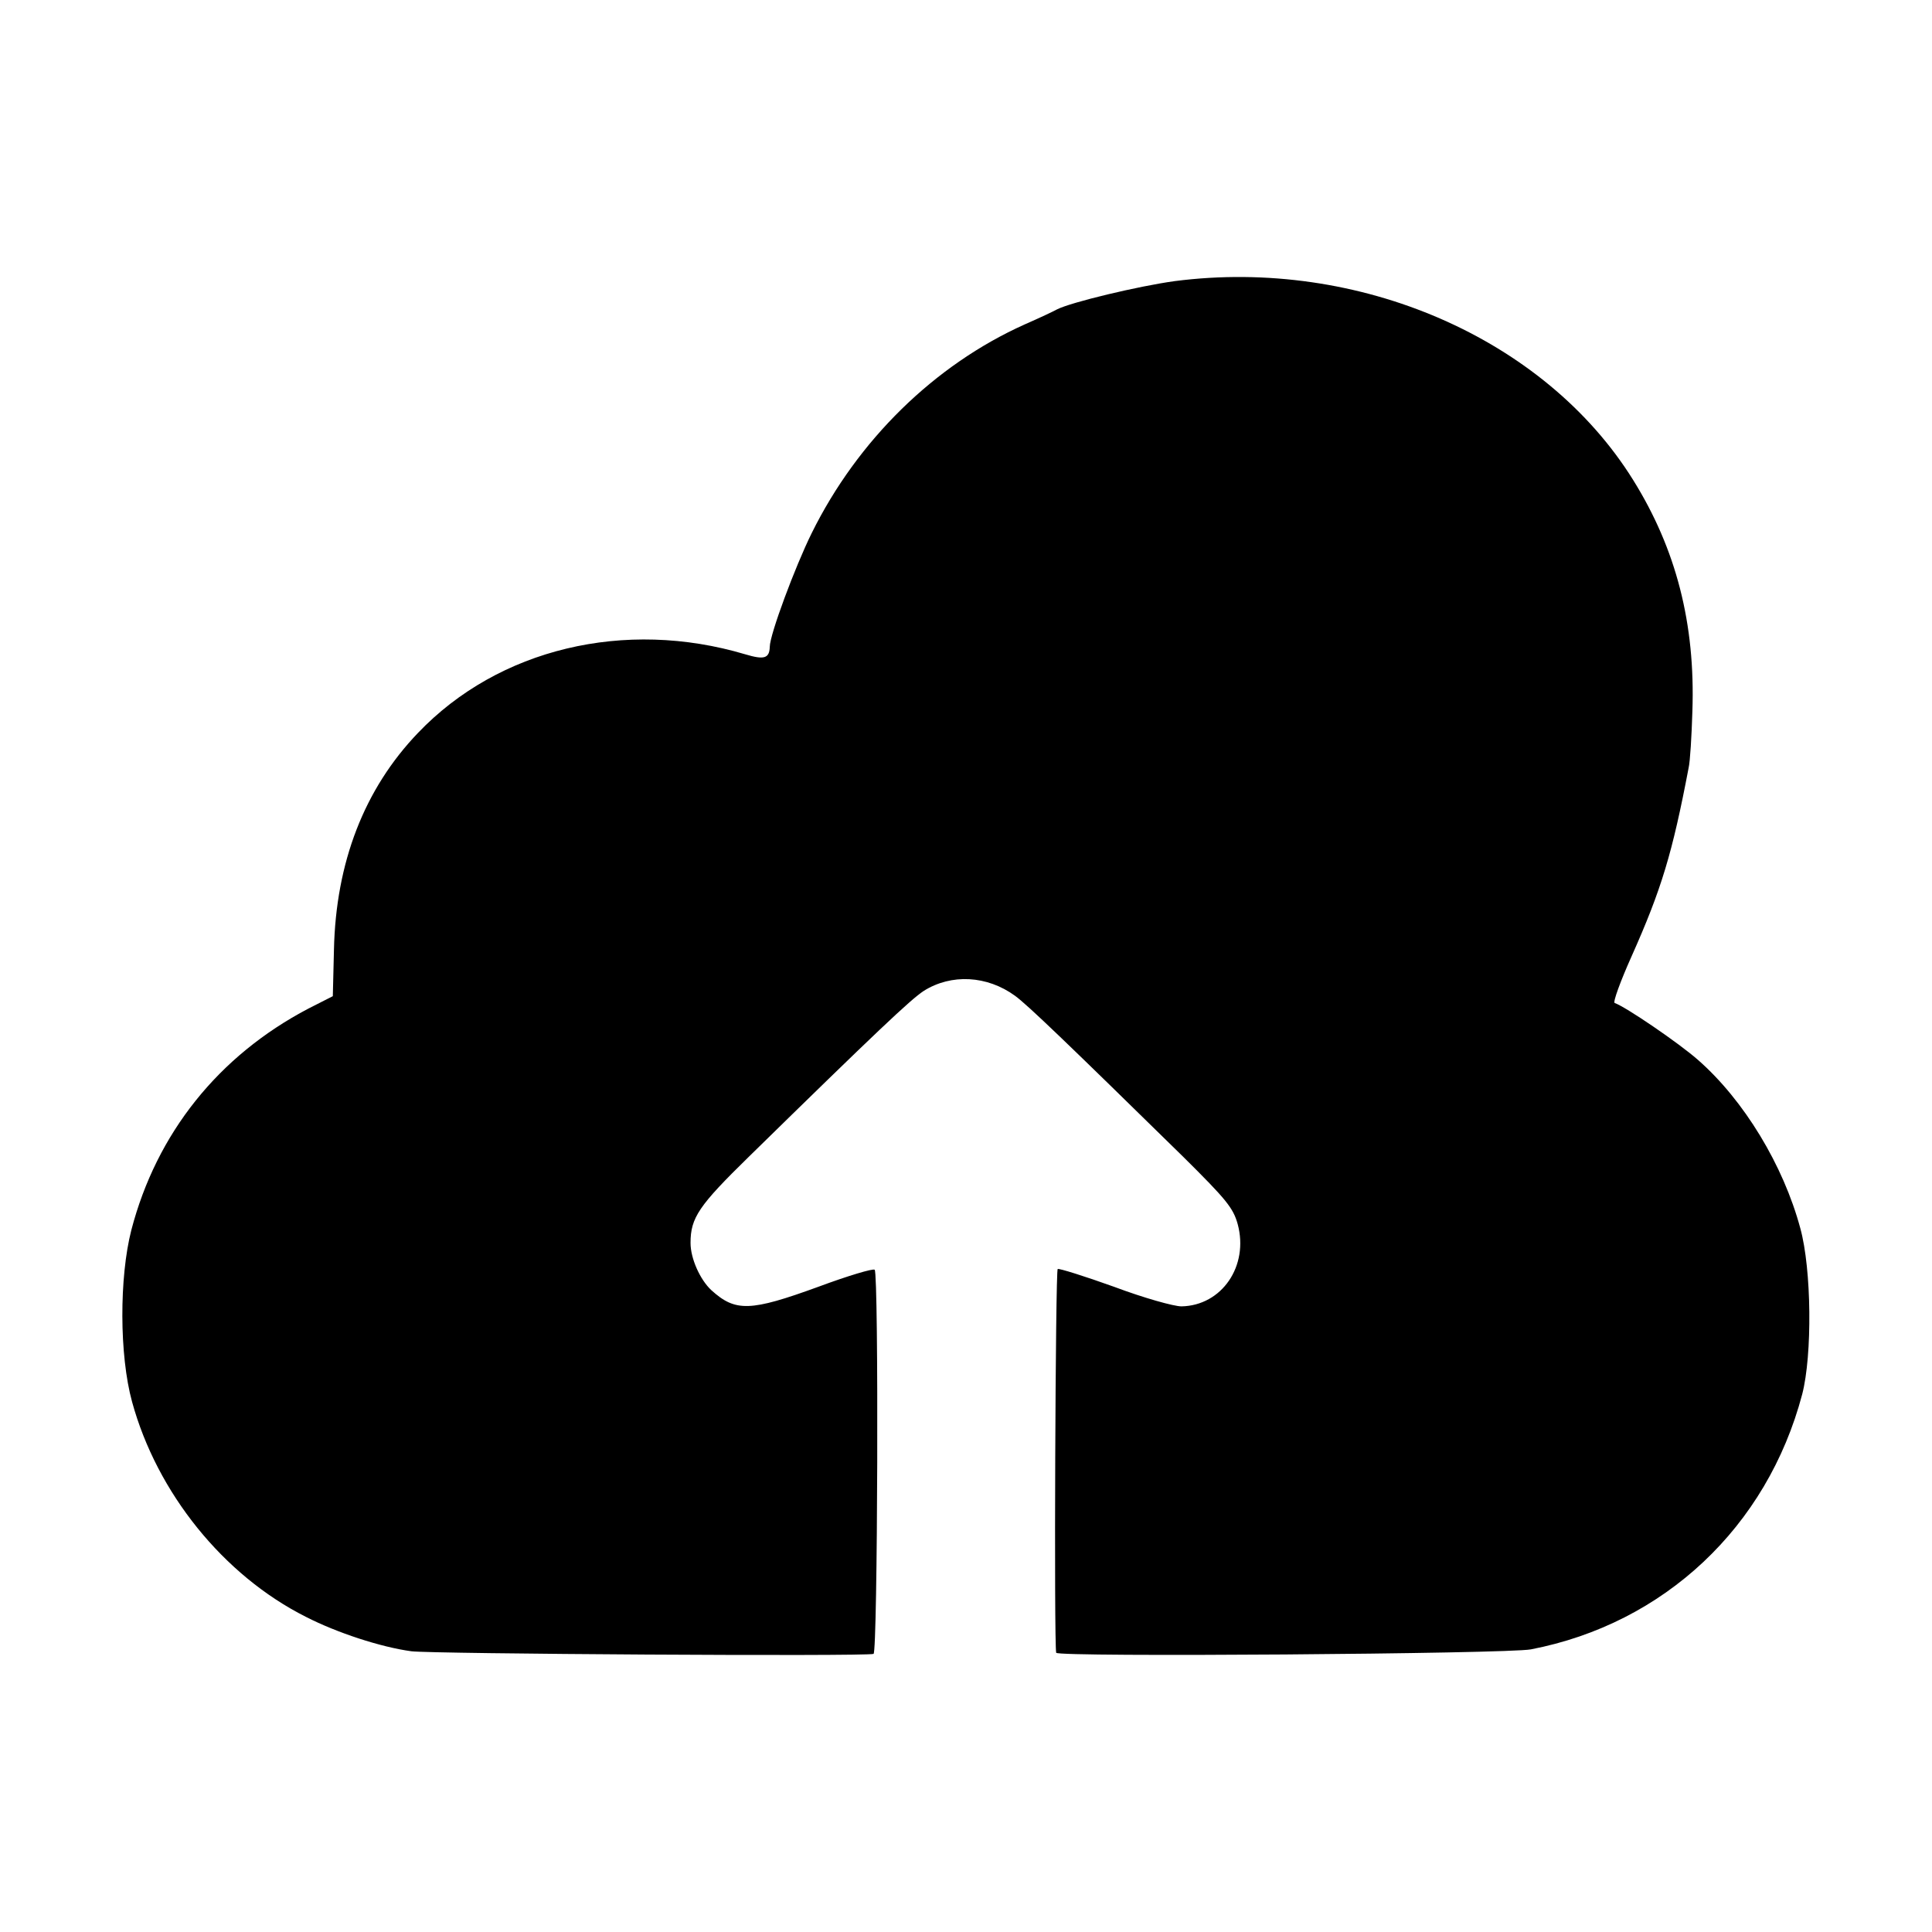 <?xml version="1.0" standalone="no"?>
<!DOCTYPE svg PUBLIC "-//W3C//DTD SVG 20010904//EN"
 "http://www.w3.org/TR/2001/REC-SVG-20010904/DTD/svg10.dtd">
<svg version="1.0" xmlns="http://www.w3.org/2000/svg"
 width="512pt" height="512pt" viewBox="0 0 512 512"
 preserveAspectRatio="xMidYMid meet">
<g transform="translate(0,512) scale(0.1,-0.1)"
fill="#000000" stroke="none">
<path d="M3113 4375 c-95 -13 -275 -56 -312 -75 -9 -5 -47 -23 -86 -40 -238
-107 -442 -306 -564 -553 -44 -89 -111 -269 -111 -301 -1 -31 -15 -35 -65 -20
-319 95 -654 15 -867 -208 -143 -149 -218 -344 -223 -575 l-3 -123 -65 -33
c-238 -125 -402 -330 -469 -587 -32 -125 -32 -331 2 -455 66 -241 242 -460
461 -570 82 -42 198 -80 279 -91 52 -7 1204 -14 1225 -7 11 4 14 1007 3 1018
-4 4 -71 -16 -149 -45 -181 -66 -220 -67 -284 -9 -30 28 -55 84 -55 125 0 67
22 99 155 229 339 332 428 416 463 439 73 46 168 41 242 -13 33 -24 137 -124
446 -427 114 -113 132 -135 144 -178 30 -111 -42 -216 -149 -218 -20 0 -99 22
-179 52 -78 28 -145 49 -149 47 -6 -4 -10 -989 -4 -1017 2 -12 1196 -3 1258 9
353 68 626 324 719 676 27 104 25 331 -5 440 -45 167 -149 339 -271 446 -51
45 -192 141 -221 151 -5 2 15 57 45 124 79 177 108 273 151 499 4 17 8 84 10
150 8 232 -43 430 -157 613 -234 376 -727 590 -1215 527z"/>
</g>
</svg>

